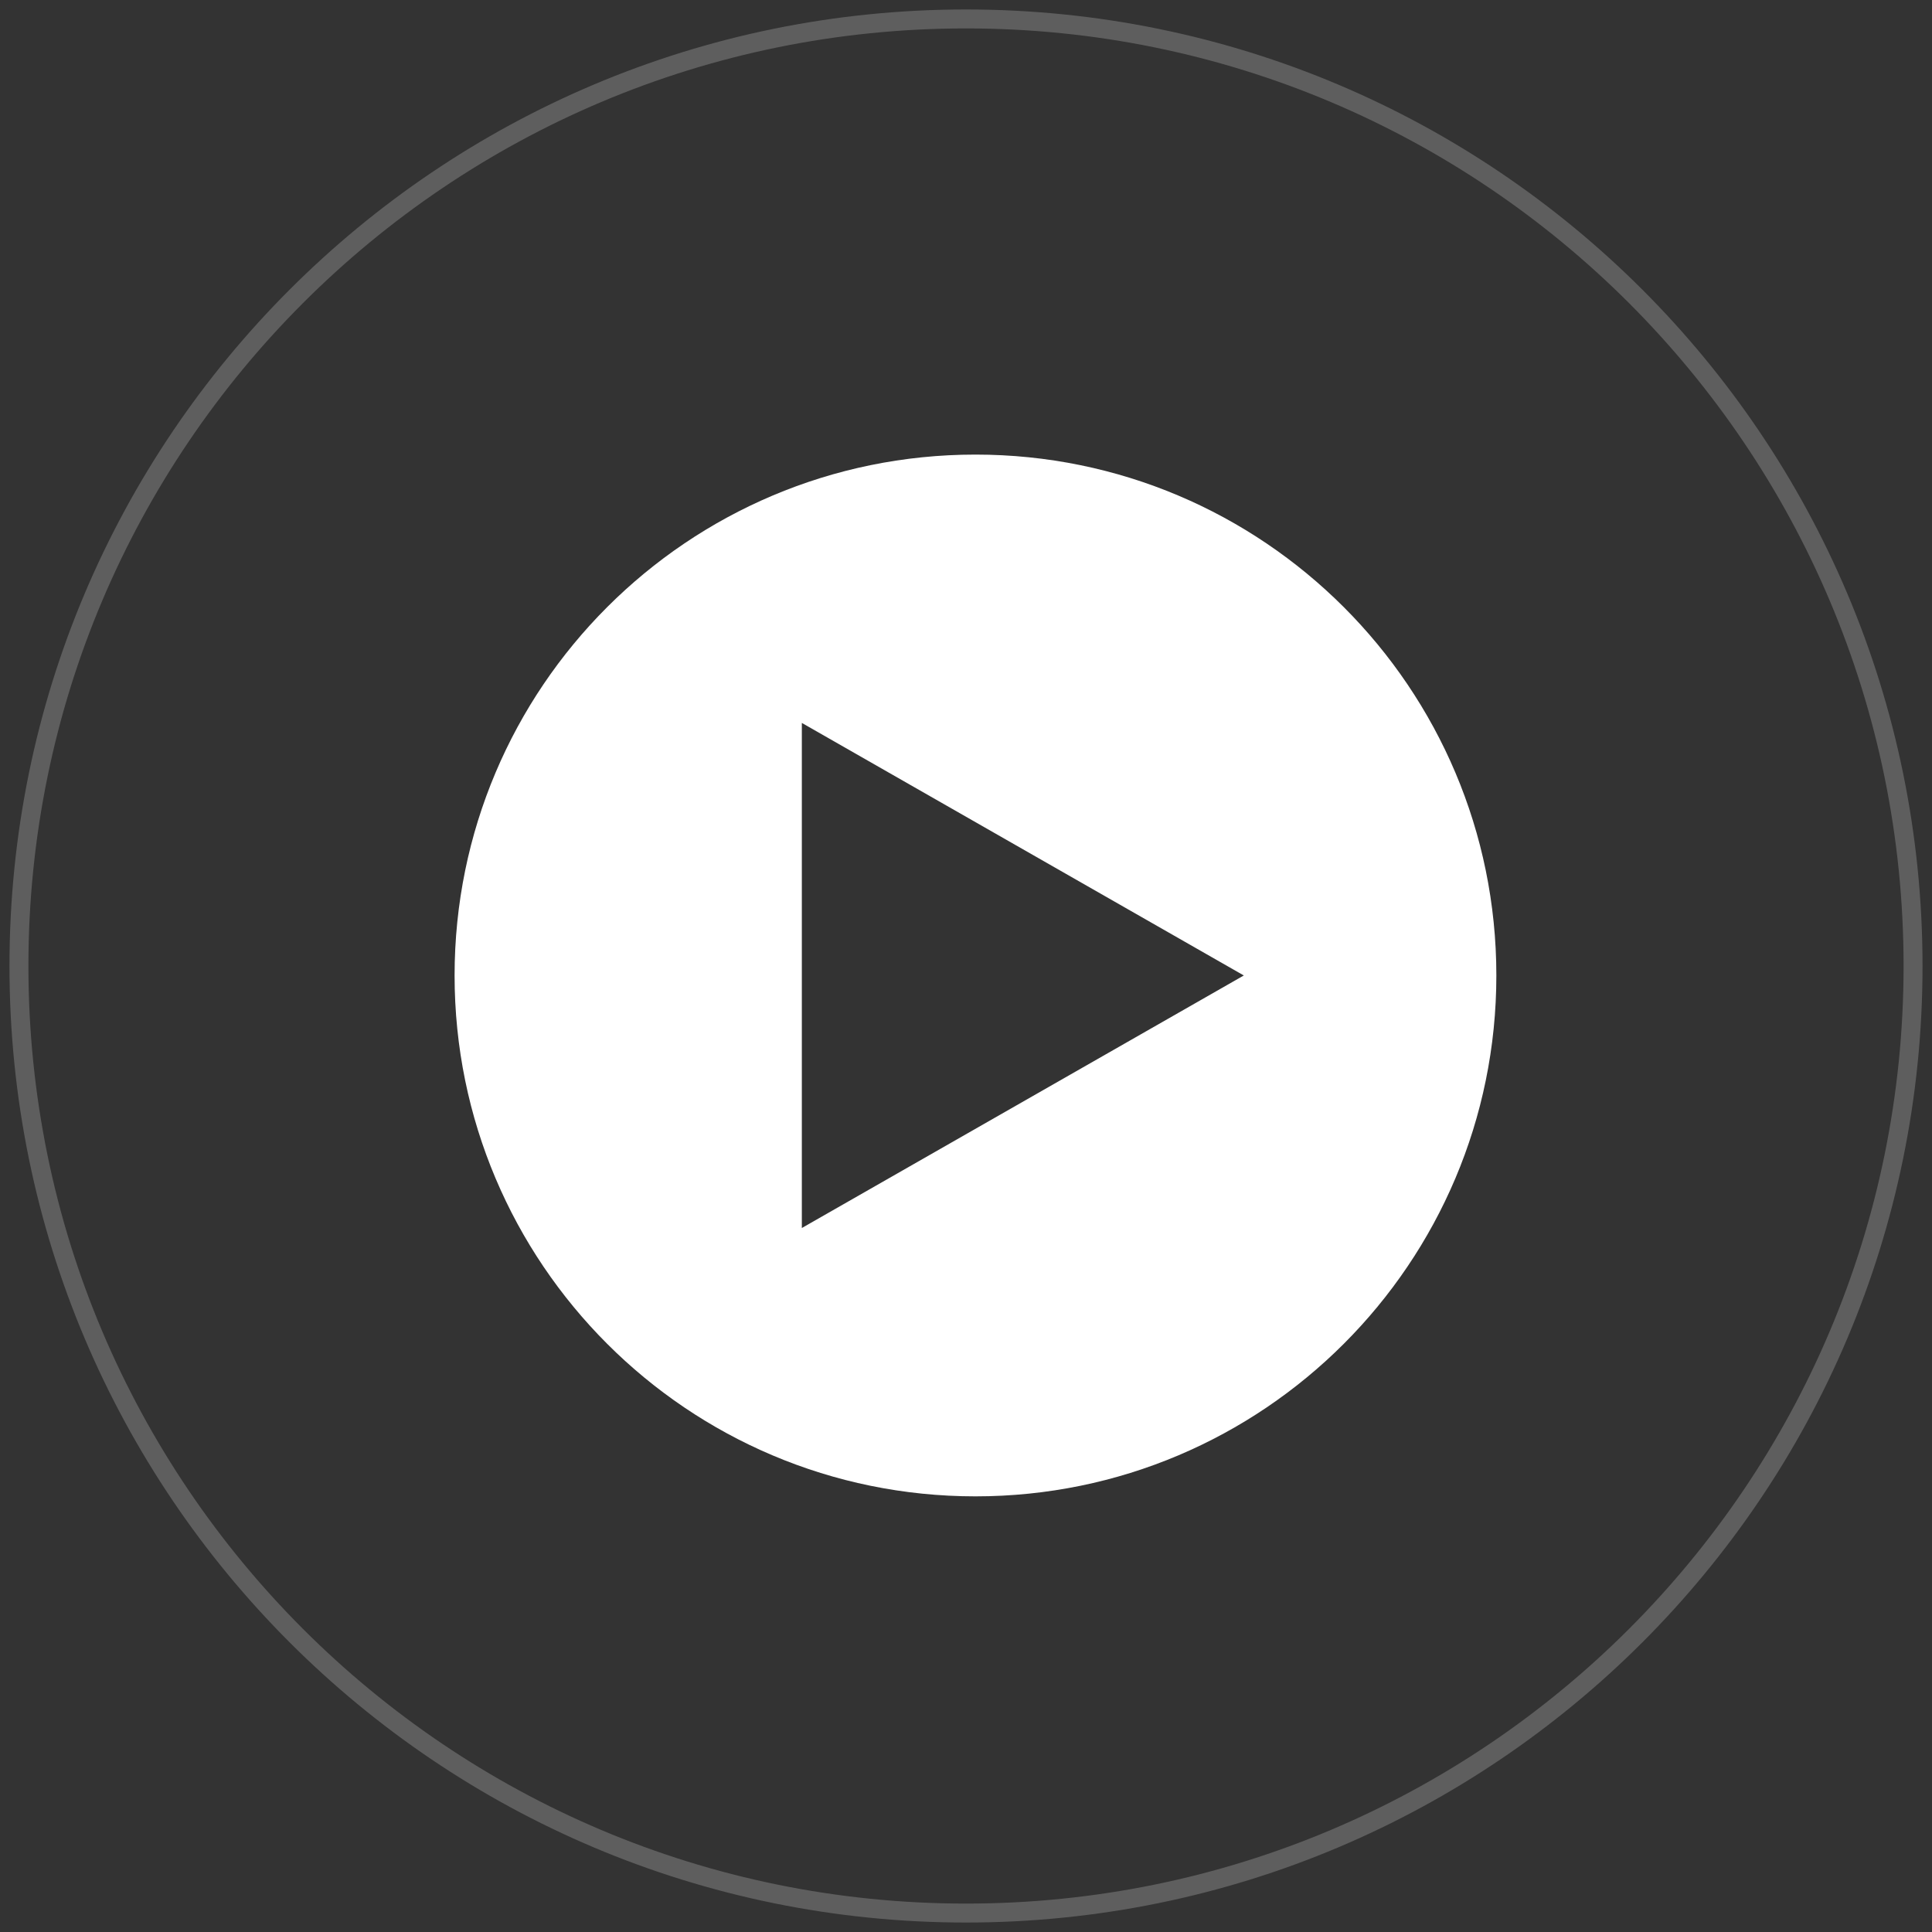 <svg width="102" height="102" viewBox="0 0 102 102" fill="none" xmlns="http://www.w3.org/2000/svg">
<rect x="0" y="0" width="102" height="102" fill="#333333" stroke="none"/>
<path fill-rule="evenodd" clip-rule="evenodd" d="M51 101C78.614 101 101 78.614 101 51C101 23.386 78.614 1 51 1C23.386 1 1 23.386 1 51C1 78.614 23.386 101 51 101Z" stroke="white" stroke-opacity="0.213"/>
<mask id="mask0" mask-type="alpha" maskUnits="userSpaceOnUse" x="0" y="0" width="102" height="102">
<path fill-rule="evenodd" clip-rule="evenodd" d="M51 101C78.614 101 101 78.614 101 51C101 23.386 78.614 1 51 1C23.386 1 1 23.386 1 51C1 78.614 23.386 101 51 101Z" fill="white" stroke="white"/>
</mask>
<g mask="url(#mask0)">
<path fill-rule="evenodd" clip-rule="evenodd" d="M51.5 24C36.311 24 24 36.311 24 51.5C24 66.689 36.311 79 51.5 79C66.689 79 79 66.689 79 51.5C79 36.311 66.689 24 51.5 24ZM42.333 38.167L65.667 51.5L42.333 64.833V38.167Z" fill="white"/>
</g>
</svg>
